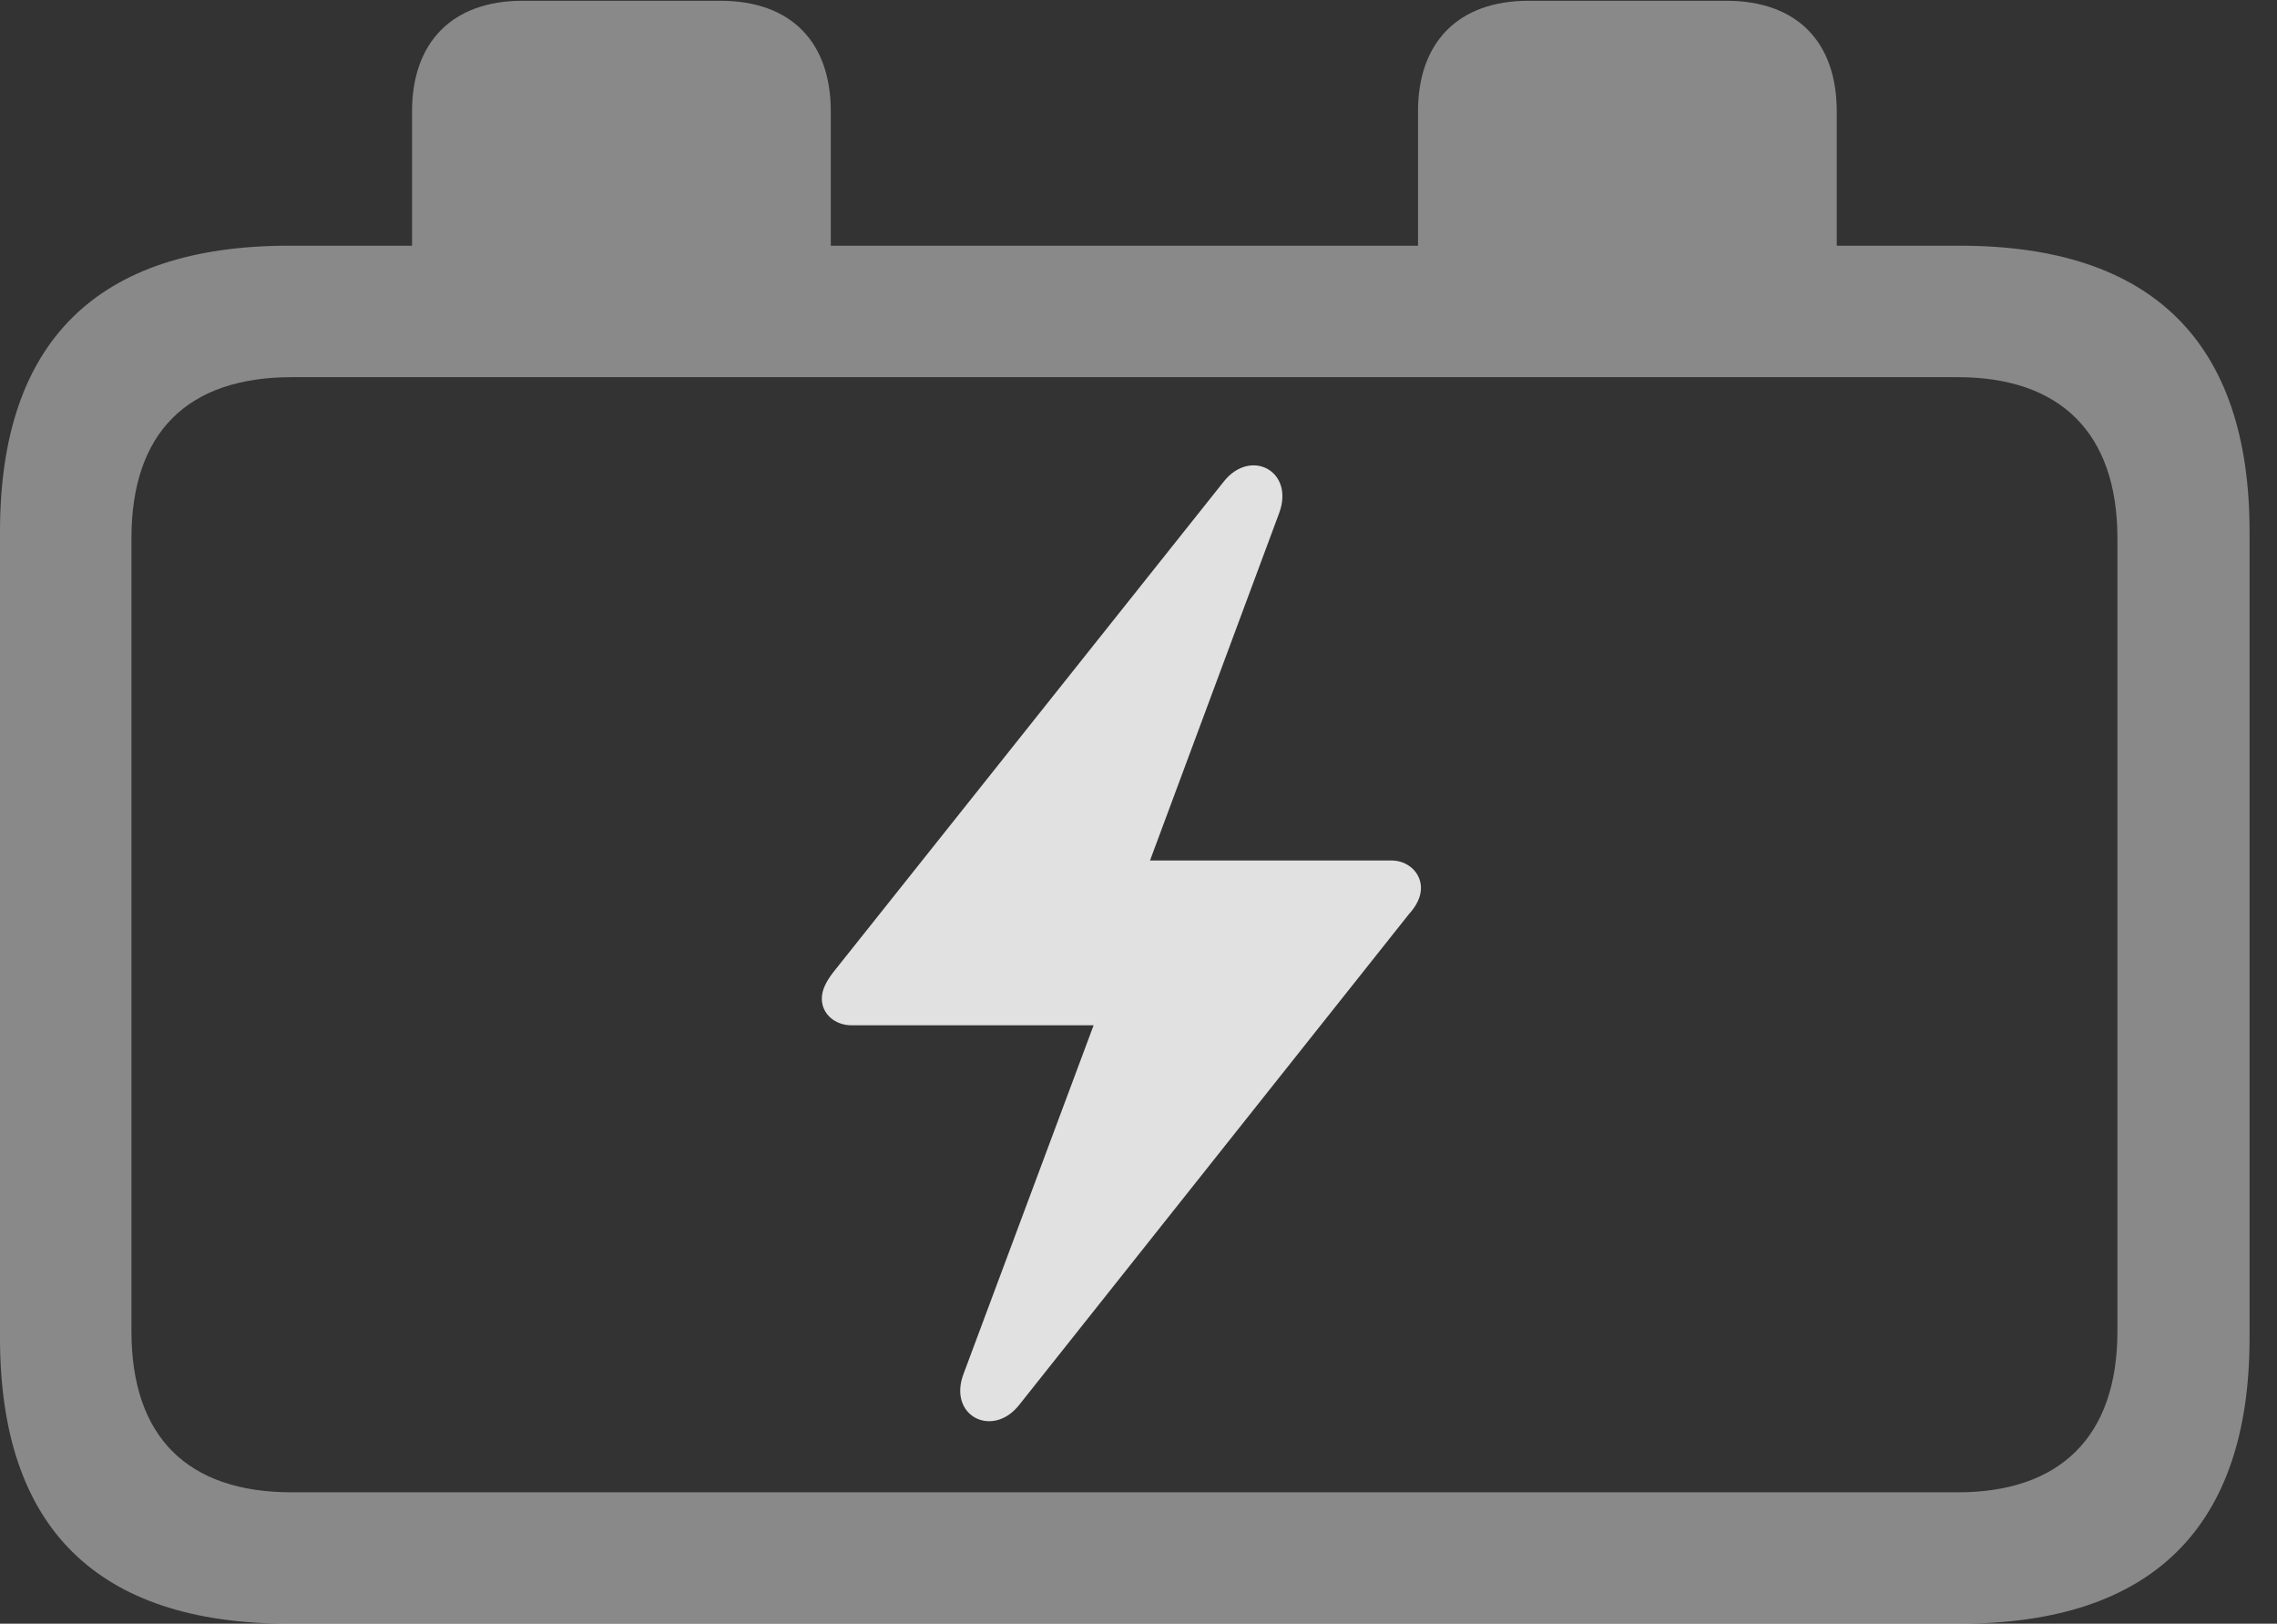 <?xml version="1.0" encoding="UTF-8"?>
<!--Generator: Apple Native CoreSVG 341-->
<!DOCTYPE svg
PUBLIC "-//W3C//DTD SVG 1.1//EN"
       "http://www.w3.org/Graphics/SVG/1.1/DTD/svg11.dtd">
<svg version="1.1" xmlns="http://www.w3.org/2000/svg" xmlns:xlink="http://www.w3.org/1999/xlink" viewBox="0 0 29.951 21.357">
 <rect x="0" y="0" width="29.951" height="21.357" fill="#333333" stroke="none"/>
 <g>
  <rect height="21.357" opacity="0" width="29.951" x="0" y="0"/>
  <path d="M3.799 21.357L25.781 21.357C28.311 21.357 29.59 20.088 29.59 17.598L29.59 6.992C29.59 4.502 28.311 3.232 25.781 3.232L24.16 3.232L24.16 1.465C24.16 0.557 23.643 0.01 22.705 0.01L20.107 0.01C19.18 0.01 18.652 0.557 18.652 1.465L18.652 3.232L10.928 3.232L10.928 1.465C10.928 0.557 10.41 0.01 9.473 0.01L6.875 0.01C5.947 0.01 5.42 0.557 5.42 1.465L5.42 3.232L3.799 3.232C1.279 3.232 0 4.492 0 6.992L0 17.598C0 20.098 1.279 21.357 3.799 21.357ZM1.729 17.51L1.729 7.08C1.729 5.684 2.471 4.961 3.838 4.961L25.752 4.961C27.09 4.961 27.852 5.684 27.852 7.08L27.852 17.51C27.852 18.906 27.09 19.629 25.752 19.629L3.838 19.629C2.471 19.629 1.729 18.906 1.729 17.51Z" fill="white" fill-opacity="0.425"/>
  <path d="M10.81 13.135C10.81 13.34 10.986 13.486 11.201 13.486L14.385 13.486L12.676 18.066C12.461 18.623 13.057 18.926 13.408 18.477L18.535 12.021C18.633 11.914 18.691 11.797 18.691 11.68C18.691 11.475 18.516 11.318 18.301 11.318L15.127 11.318L16.826 6.748C17.031 6.191 16.445 5.889 16.094 6.338L10.957 12.793C10.869 12.91 10.81 13.018 10.81 13.135Z" fill="white" fill-opacity="0.85"/>
 </g>
</svg>
